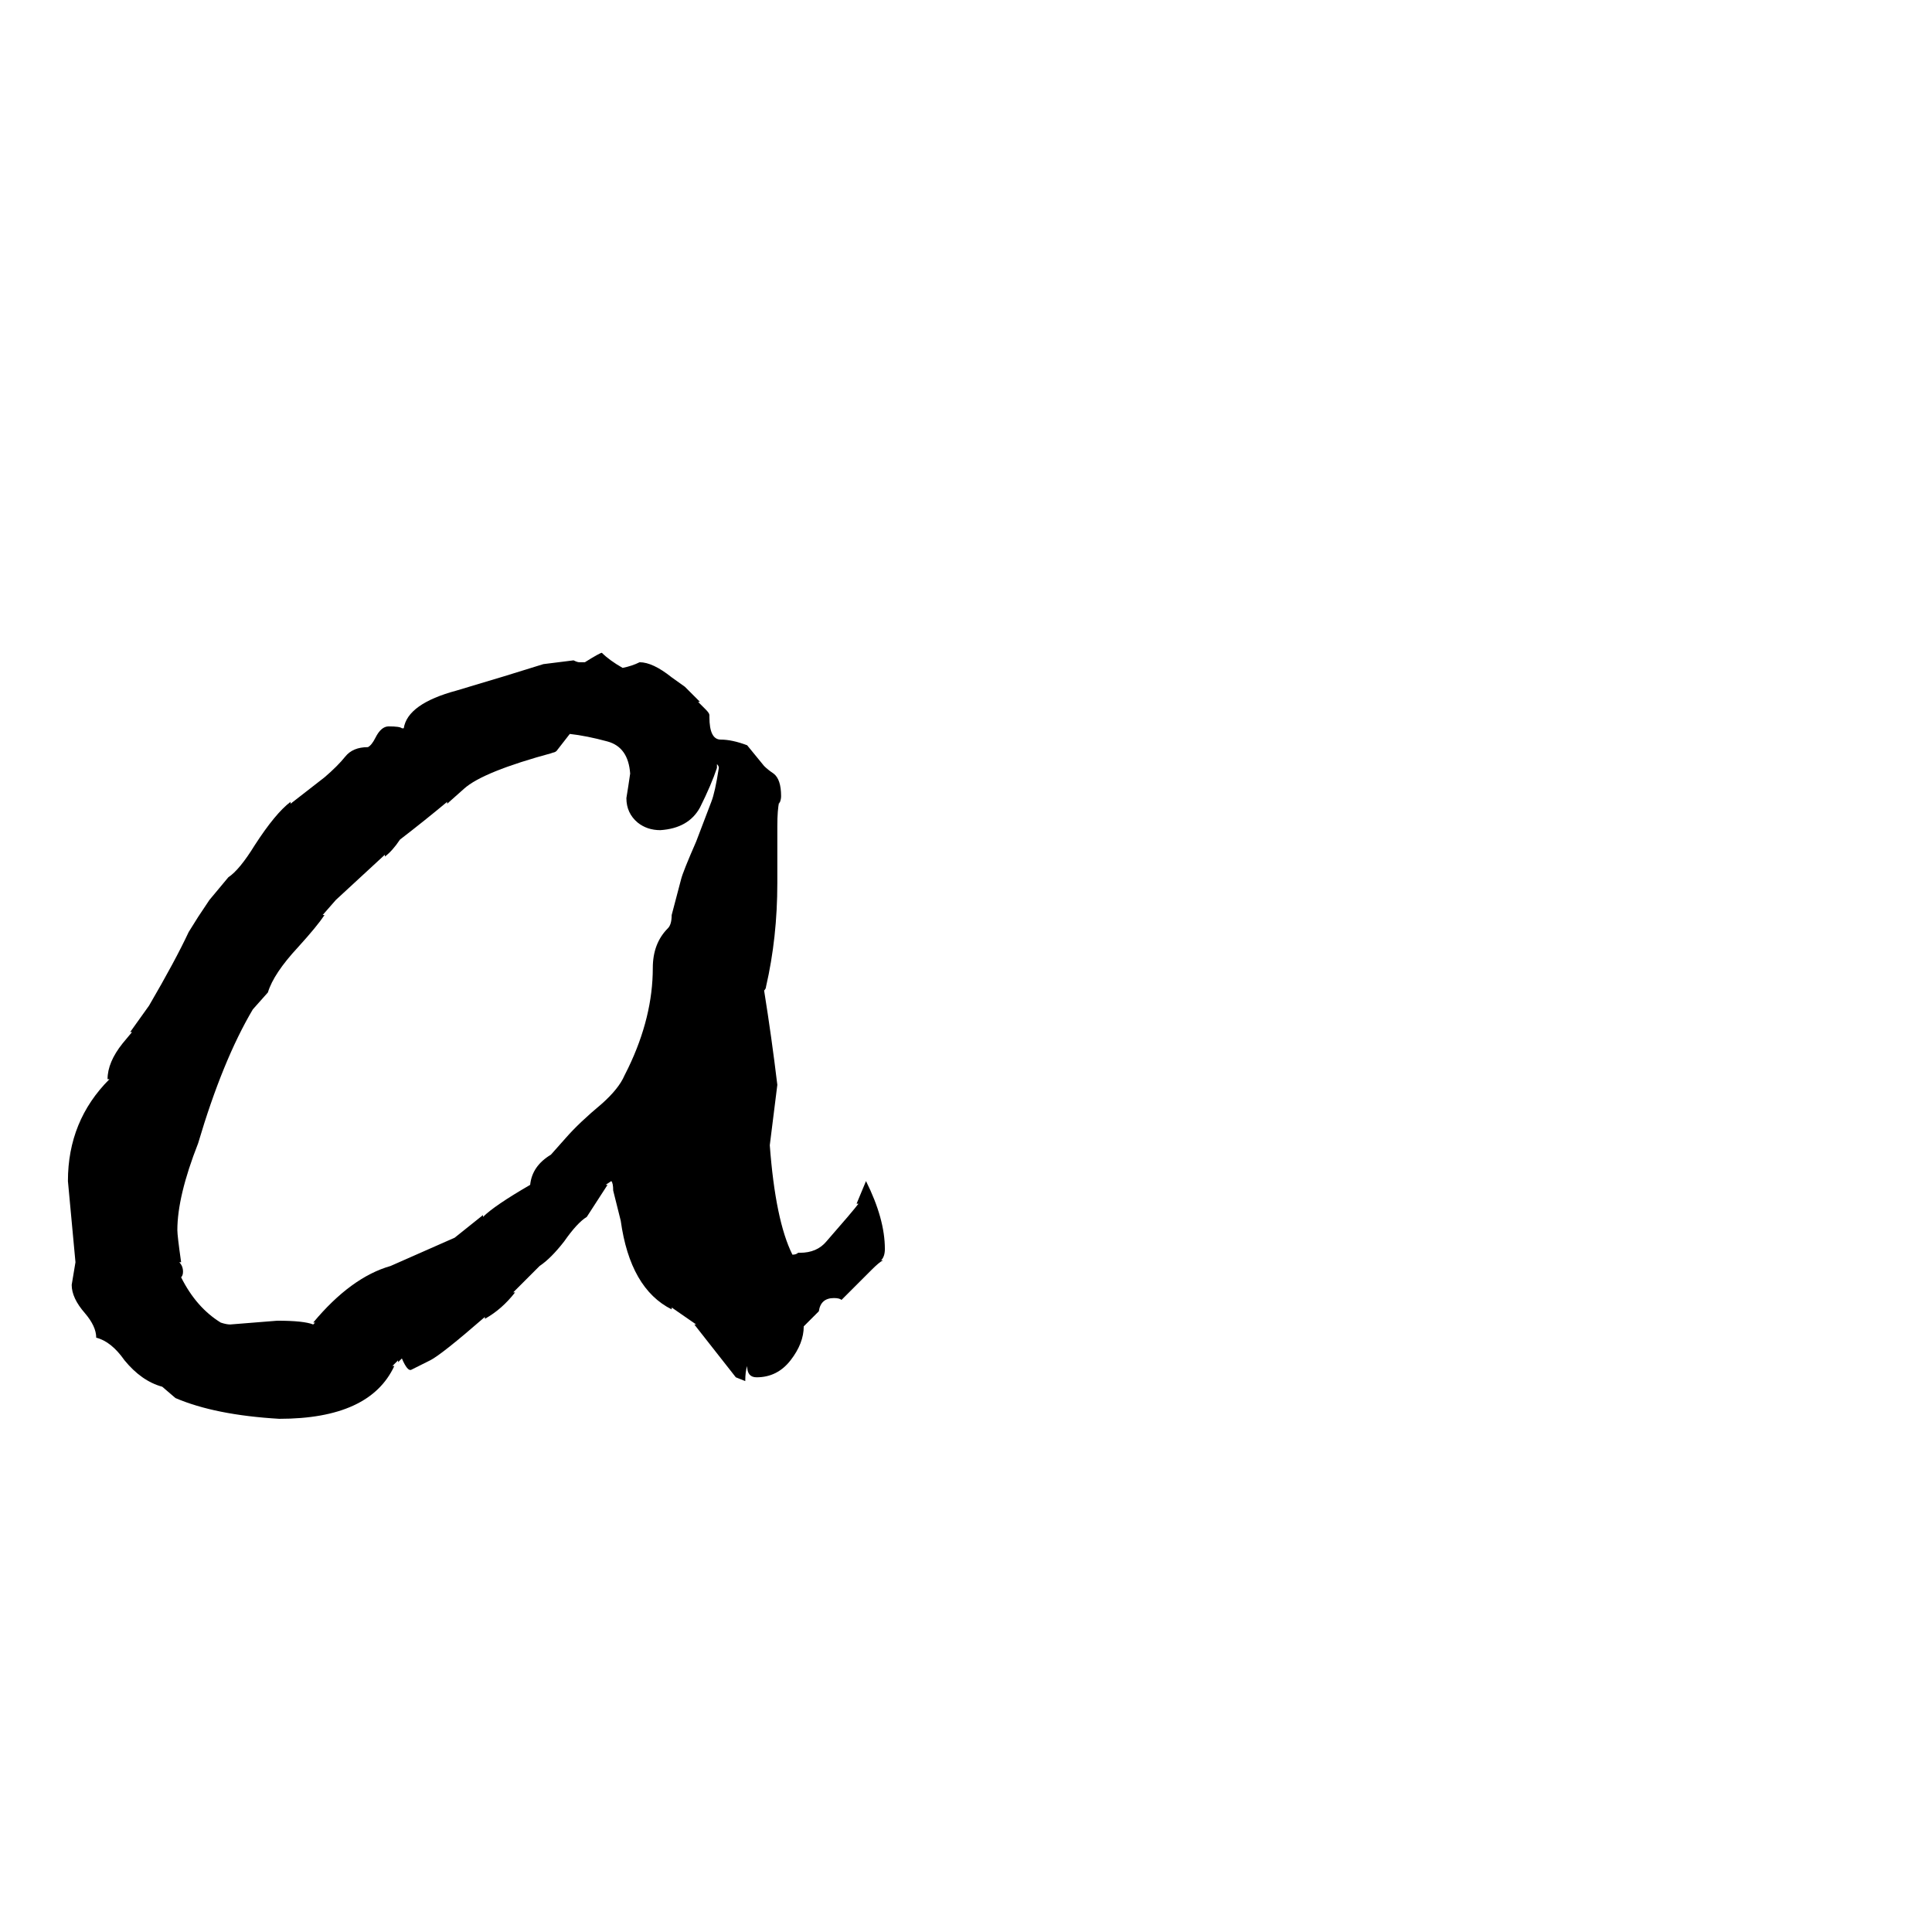 <svg xmlns="http://www.w3.org/2000/svg" viewBox="0 -800 1024 1024">
	<path fill="#000000" d="M423 -136H424Q433 -136 438 -142Q452 -158 455 -162H454L459 -174Q469 -154 469 -138Q469 -134 467 -132H468Q466 -131 462 -127L446 -111Q445 -112 442 -112Q435 -112 434 -105L426 -97Q426 -88 419 -79Q412 -70 401 -70Q396 -70 396 -76Q395 -73 395 -68L390 -70L368 -98H369L356 -107V-106Q334 -117 329 -153L325 -169Q325 -173 324 -174L321 -172H322L311 -155Q306 -152 299 -142Q292 -133 286 -129L272 -115H273Q266 -106 257 -101V-102Q234 -82 228 -79L224 -77L218 -74Q216 -73 213 -80L211 -78V-79L208 -76H209Q196 -48 148 -48Q114 -50 93 -59L86 -65Q75 -68 66 -79Q59 -89 51 -91Q51 -97 45 -104Q38 -112 38 -119Q39 -125 40 -131Q38 -152 36 -174Q36 -206 58 -228H57Q57 -237 65 -247L70 -253H69L79 -267Q93 -291 100 -306L105 -314L111 -323L121 -335Q127 -339 135 -352Q146 -369 154 -375V-374L172 -388Q179 -394 183 -399Q187 -404 195 -404Q197 -405 199 -409Q202 -415 206 -415Q212 -415 213 -414H214Q216 -427 242 -434Q269 -442 288 -448L304 -450Q306 -449 307 -449H310Q318 -454 319 -454Q323 -450 330 -446Q335 -447 339 -449Q346 -449 356 -441L363 -436L371 -428H370L374 -424Q376 -422 376 -421V-420Q376 -408 382 -408Q388 -408 396 -405L405 -394Q407 -392 410 -390Q414 -387 414 -378Q414 -376 413 -374V-375Q412 -371 412 -362V-332Q412 -303 406 -277Q406 -276 405 -275Q409 -250 412 -225Q410 -209 408 -193Q411 -153 420 -135Q422 -135 423 -136ZM97 -126Q97 -124 96 -123Q104 -107 117 -99Q120 -98 122 -98Q135 -99 147 -100Q161 -100 166 -98L167 -99H166Q186 -123 207 -129L241 -144L256 -156V-155Q262 -161 281 -172Q282 -182 292 -188L300 -197Q307 -205 319 -215Q328 -223 331 -230Q332 -232 333 -234Q346 -261 346 -287Q346 -300 354 -308Q356 -310 356 -315L361 -334Q362 -338 369 -354L377 -375Q379 -380 381 -393Q381 -394 380 -395V-393Q377 -384 371 -372Q365 -361 350 -360Q343 -360 338 -364Q332 -369 332 -377Q333 -383 334 -390Q333 -404 322 -407Q311 -410 302 -411L295 -402Q294 -401 292 -401H293Q256 -391 246 -382L237 -374V-375Q225 -365 212 -355Q208 -349 204 -346V-347L178 -323L171 -315H172Q168 -309 158 -298Q145 -284 142 -274L134 -265Q118 -238 105 -194Q94 -166 94 -148Q94 -145 96 -131H95Q97 -129 97 -126Z"/>
</svg>